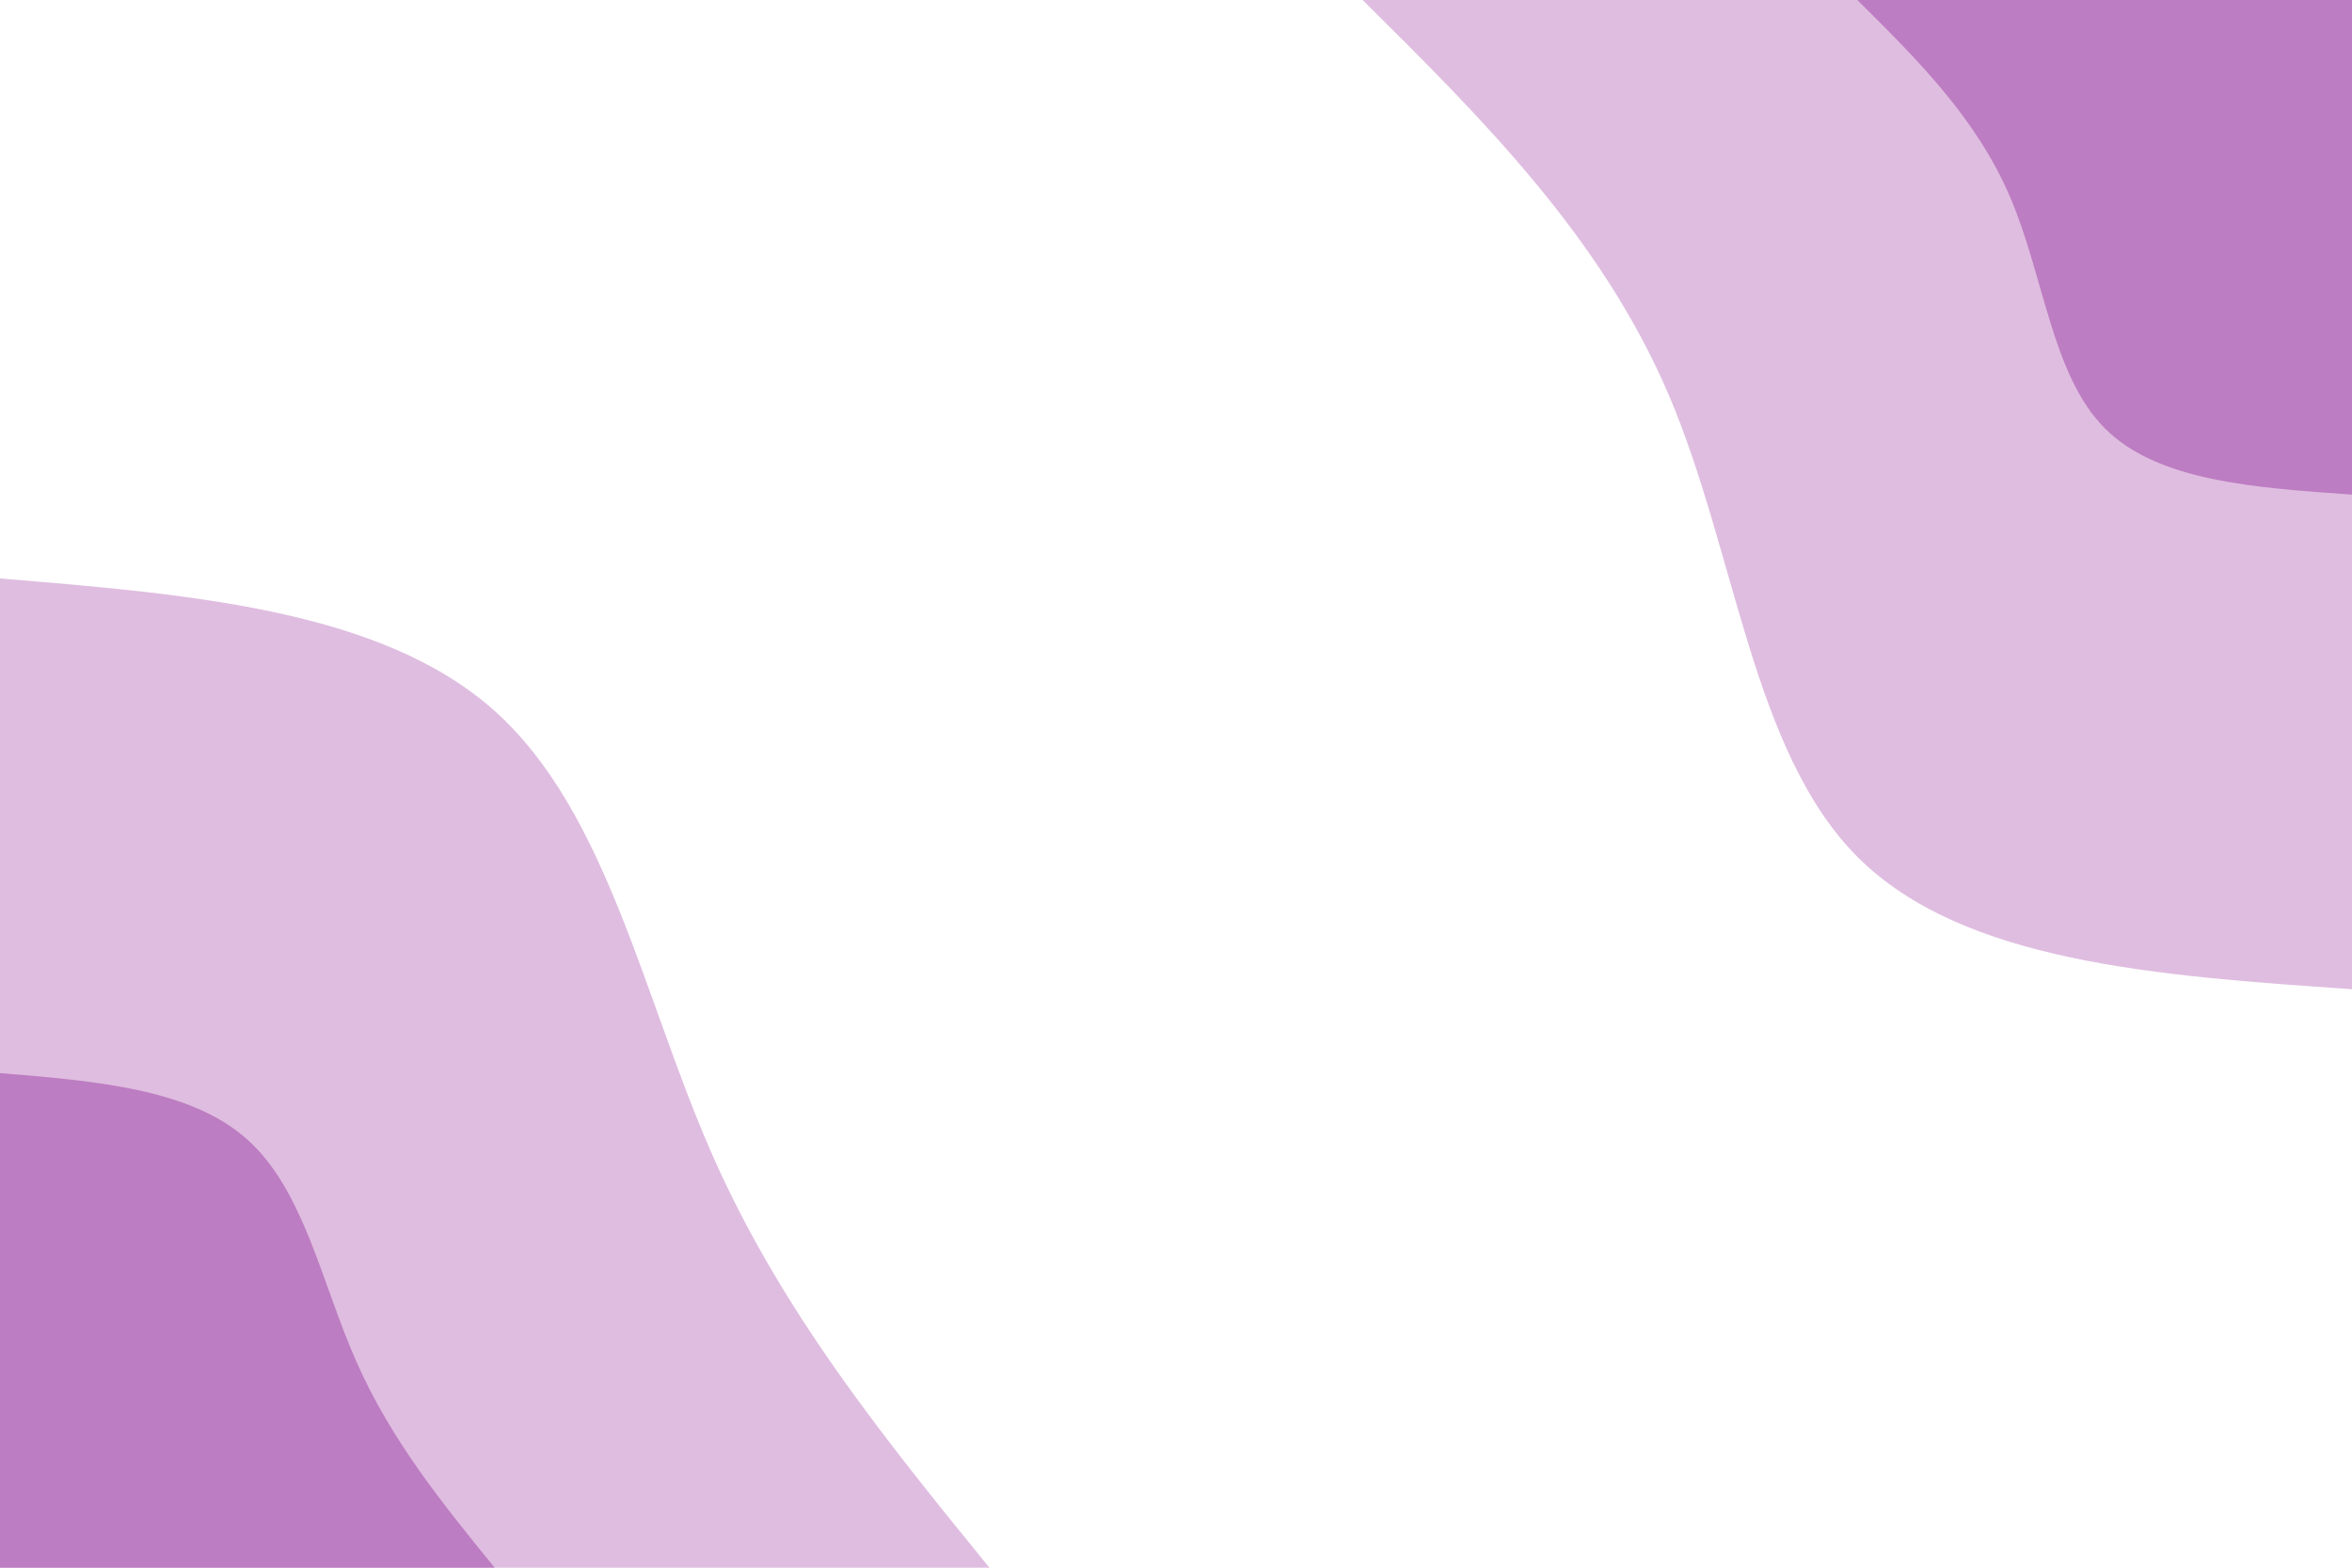 <svg id="visual" viewBox="0 0 900 600" width="900" height="600" xmlns="http://www.w3.org/2000/svg" xmlns:xlink="http://www.w3.org/1999/xlink" version="1.1"><rect x="0" y="0" width="900" height="600" fill="#ffffff"></rect><defs><linearGradient id="grad1_0" x1="33.3%" y1="0%" x2="100%" y2="100%"><stop offset="20%" stop-color="#bd7dc2" stop-opacity="1"></stop><stop offset="80%" stop-color="#bd7dc2" stop-opacity="1"></stop></linearGradient></defs><defs><linearGradient id="grad1_1" x1="33.3%" y1="0%" x2="100%" y2="100%"><stop offset="20%" stop-color="#bd7dc2" stop-opacity="1"></stop><stop offset="80%" stop-color="#ffffff" stop-opacity="1"></stop></linearGradient></defs><defs><linearGradient id="grad2_0" x1="0%" y1="0%" x2="66.7%" y2="100%"><stop offset="20%" stop-color="#bd7dc2" stop-opacity="1"></stop><stop offset="80%" stop-color="#bd7dc2" stop-opacity="1"></stop></linearGradient></defs><defs><linearGradient id="grad2_1" x1="0%" y1="0%" x2="66.7%" y2="100%"><stop offset="20%" stop-color="#ffffff" stop-opacity="1"></stop><stop offset="80%" stop-color="#bd7dc2" stop-opacity="1"></stop></linearGradient></defs><g transform="translate(900, 0)"><path d="M0 378.6C-74.5 373.5 -149 368.3 -189.3 327.9C-229.6 287.4 -235.7 211.5 -261.5 151C-287.4 90.5 -333 45.2 -378.6 0L0 0Z" fill="#dfbde0"></path><path d="M0 189.3C-37.2 186.7 -74.5 184.2 -94.6 163.9C-114.8 143.7 -117.8 105.8 -130.8 75.5C-143.7 45.2 -166.5 22.6 -189.3 0L0 0Z" fill="#bd7dc2"></path></g><g transform="translate(0, 600)"><path d="M0 -378.6C73 -372.6 146 -366.6 189.3 -327.9C232.6 -289.1 246.2 -217.6 272.8 -157.5C299.4 -97.4 339 -48.7 378.6 0L0 0Z" fill="#dfbde0"></path><path d="M0 -189.3C36.5 -186.3 73 -183.3 94.6 -163.9C116.3 -144.6 123.1 -108.8 136.4 -78.8C149.7 -48.7 169.5 -24.3 189.3 0L0 0Z" fill="#bd7dc2"></path></g></svg>